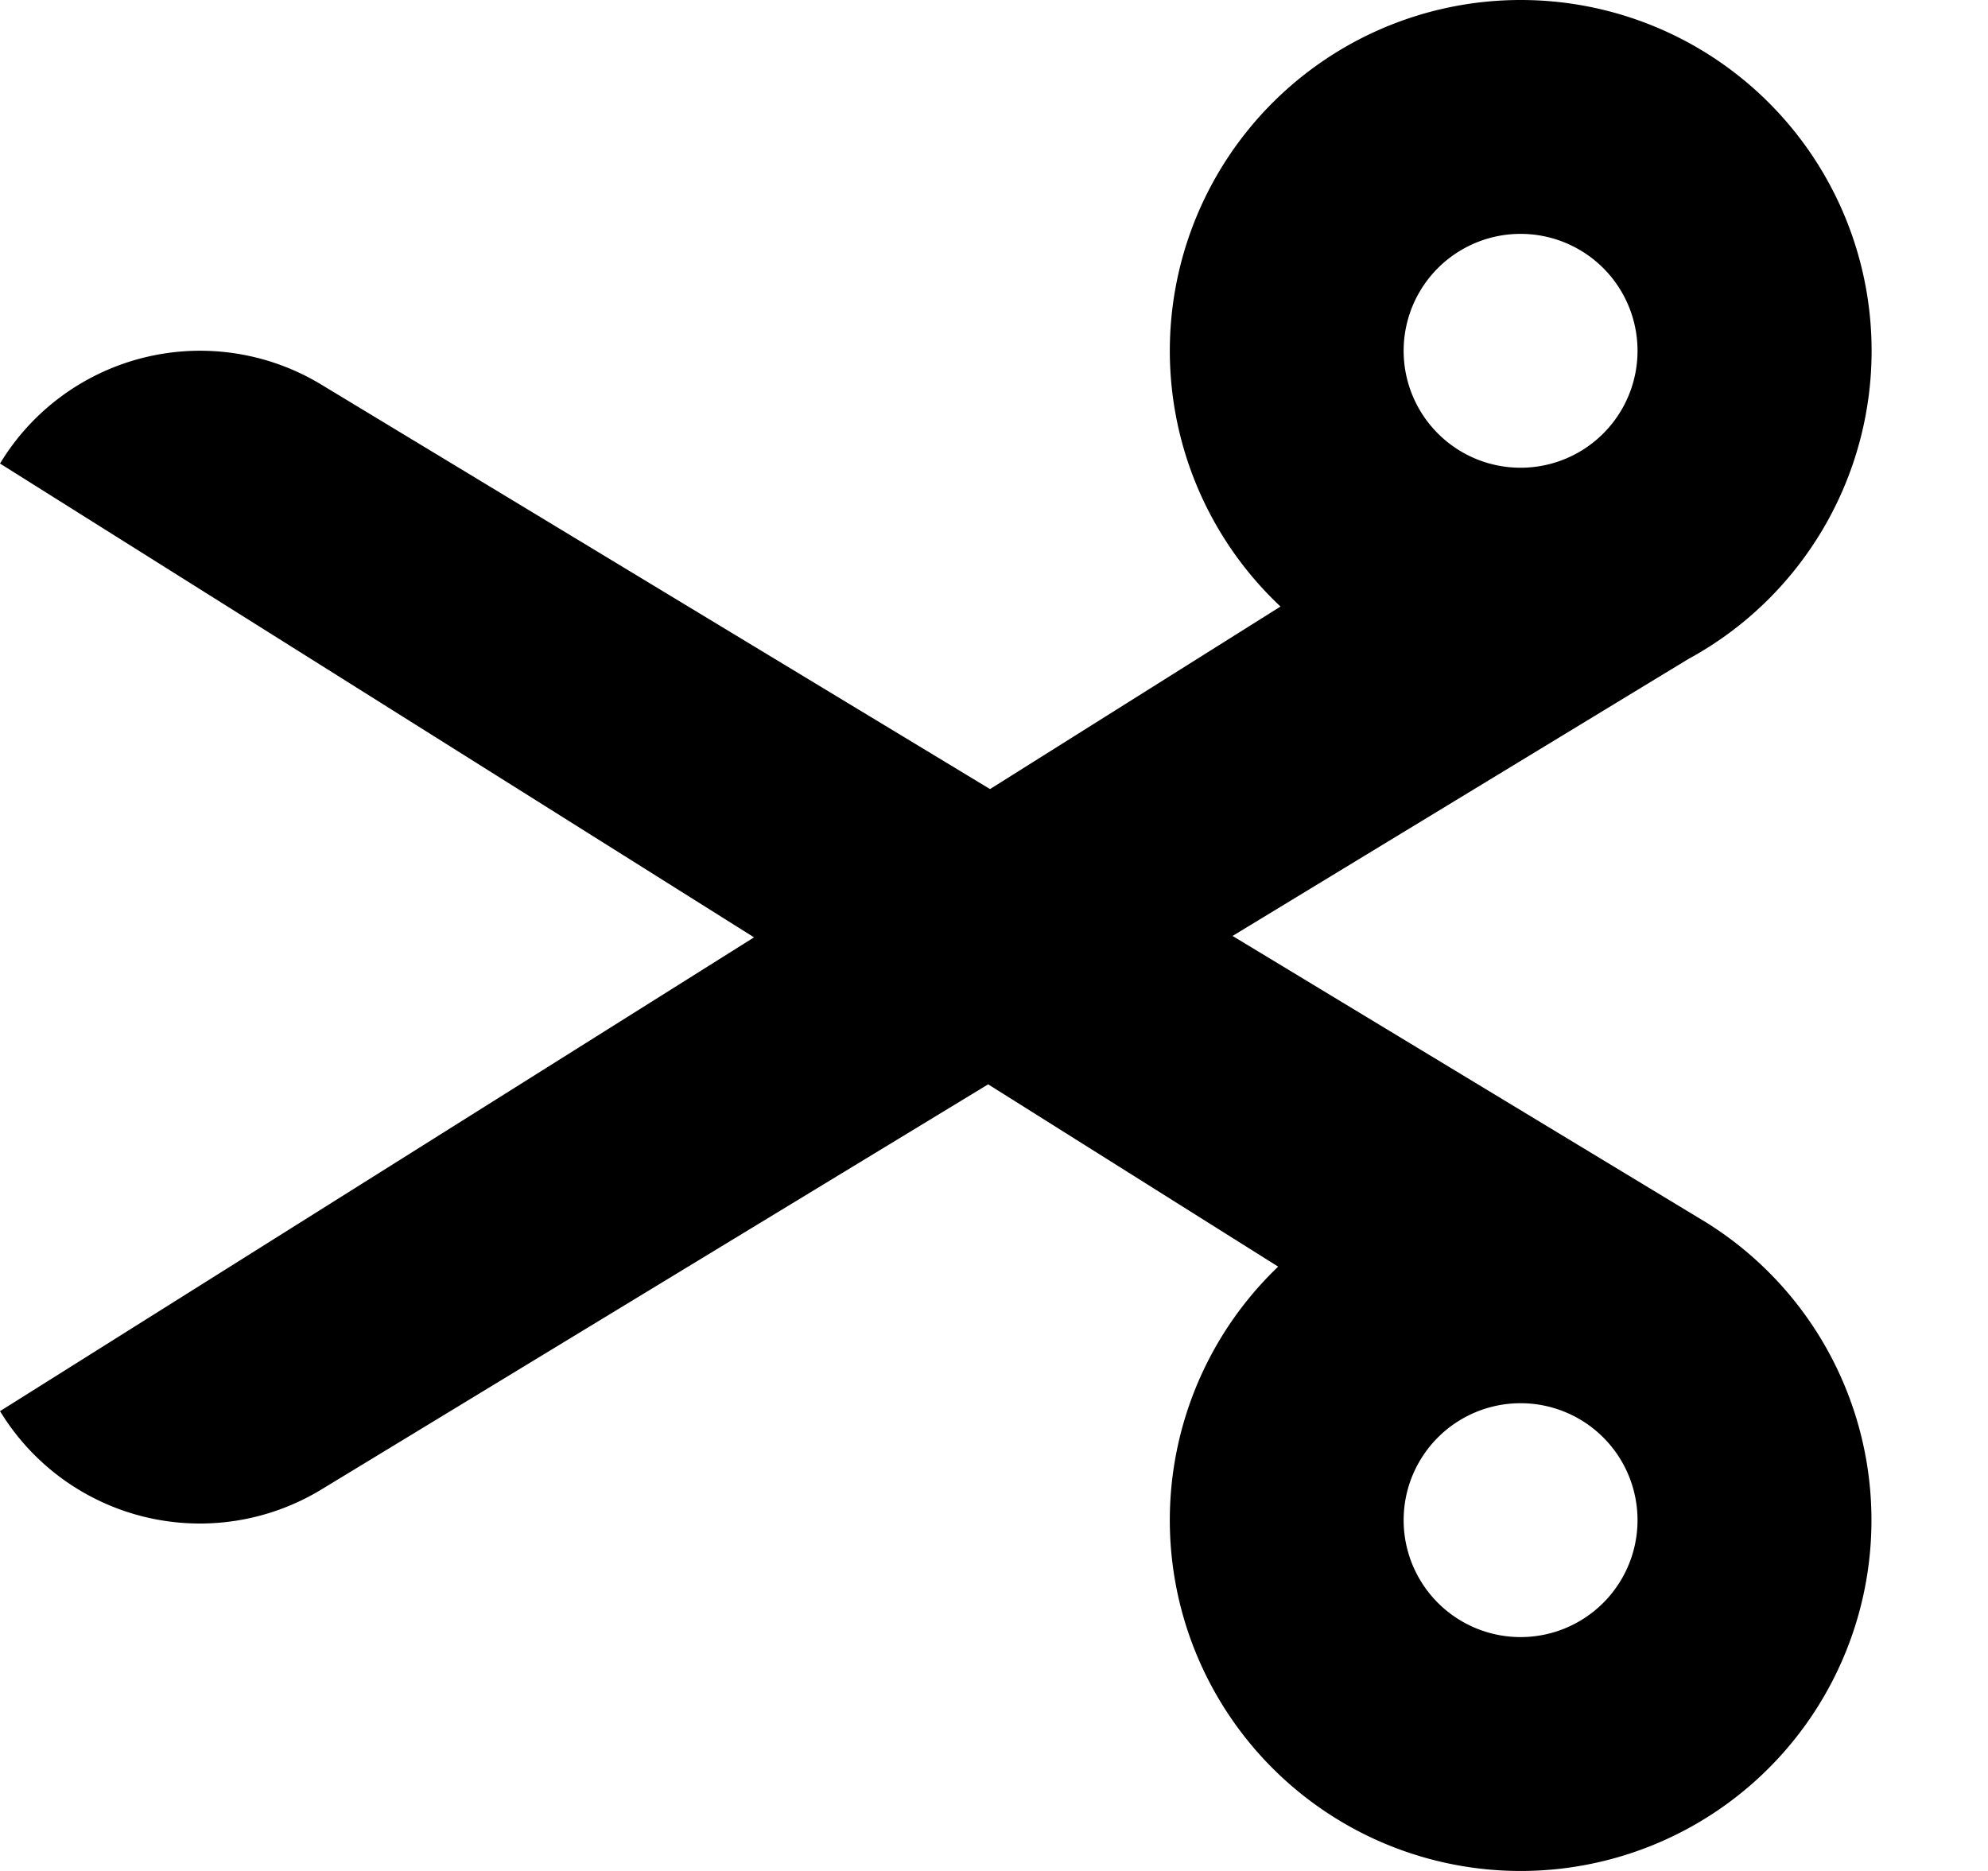 <svg width="17" height="16" viewBox="0 0 17 16" xmlns="http://www.w3.org/2000/svg"><path fill-rule="evenodd" clip-rule="evenodd" d="M10.95 5.187 8.466 6.748l-5.72-3.46a2 2 0 0 0-2.728.647L0 3.964l6.448 4.052L0 12.068l.016.025a2 2 0 0 0 2.732.645L8.45 9.273l2.48 1.559a3 3 0 1 0 3.66-.378l-4.05-2.45 3.897-2.368A3 3 0 0 0 13.003 0a3 3 0 0 0-2.053 5.187ZM14.003 3a1 1 0 1 1-2 0 1 1 0 0 1 2 0Zm-1 11a1 1 0 1 0 0-2 1 1 0 0 0 0 2Z"/></svg>